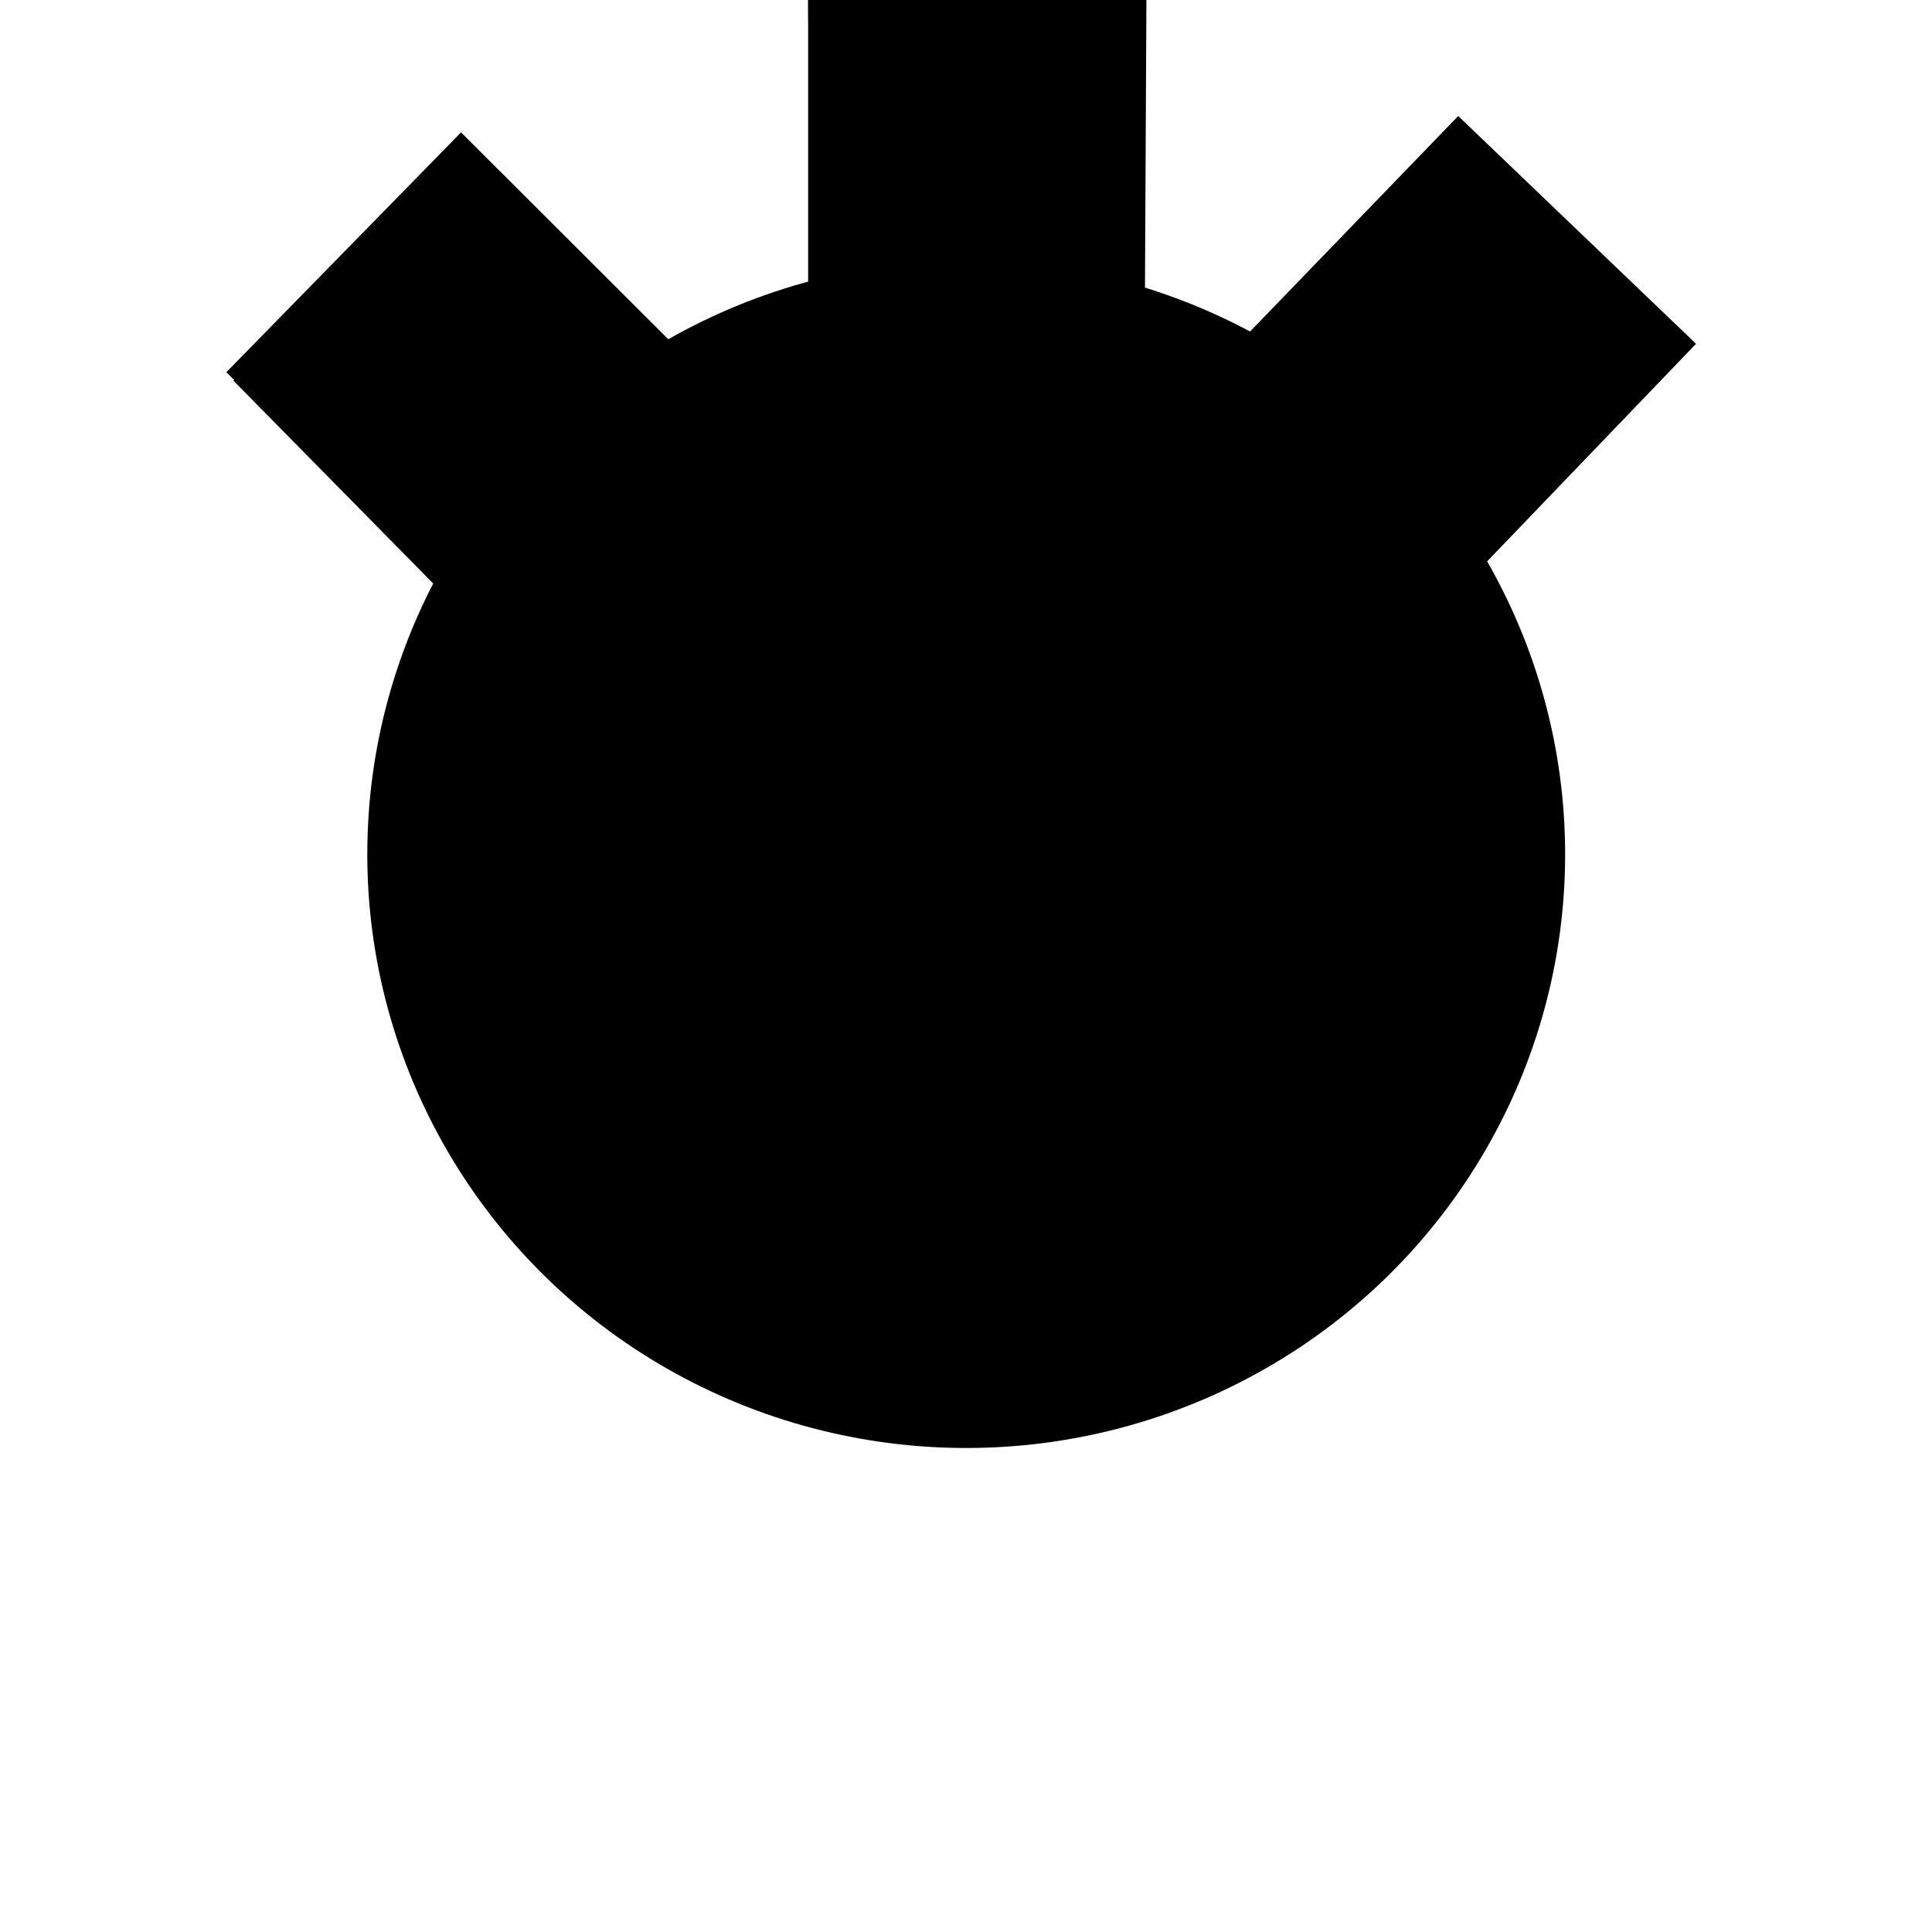 <?xml version="1.0" encoding="utf-8"?>
<svg viewBox="0 0 100 100" width="100" height="100" xmlns="http://www.w3.org/2000/svg">
  <ellipse id="Oval" fill="#000000" cx="50.011" cy="44.218" rx="31" ry="30.73" transform="matrix(1, 0, 0, 1, 0, 0)"/>
  <polyline style="fill: rgb(216, 216, 216); stroke: rgb(0, 0, 0);" points="79.454 4.296" transform="matrix(1, 0, 0, 1, 0, 0)"/>
  <polyline style="fill: rgb(216, 216, 216); stroke: rgb(0, 0, 0);" points="79.454 4.296" transform="matrix(1, 0, 0, 1, 0, 0)"/>
  <polyline style="stroke: rgb(0, 0, 0);" points="75.13 6.365 87.08 17.809 76.384 28.948 64.739 17.841 75.529 6.671" transform="matrix(1, 0, 0, 1, 0, 0)"/>
  <polyline style="stroke: rgb(0, 0, 0);" points="41.823 0.5 58.836 0.45 58.761 15.467 42.328 15.281 42.328 0.301" transform="matrix(1, 0, 0, 1, 0, 0)"/>
  <polyline style="stroke: rgb(0, 0, 0);" points="12.071 19.617 23.868 7.562 34.775 18.451 23.156 30.234 12.437 19.351" transform="matrix(1, 0, 0, 1, 0, 0)"/>
  <polyline style="fill: rgb(216, 216, 216); stroke: rgb(0, 0, 0);" points="11.885 18.751" transform="matrix(1, 0, 0, 1, 0, 0)"/>
</svg>